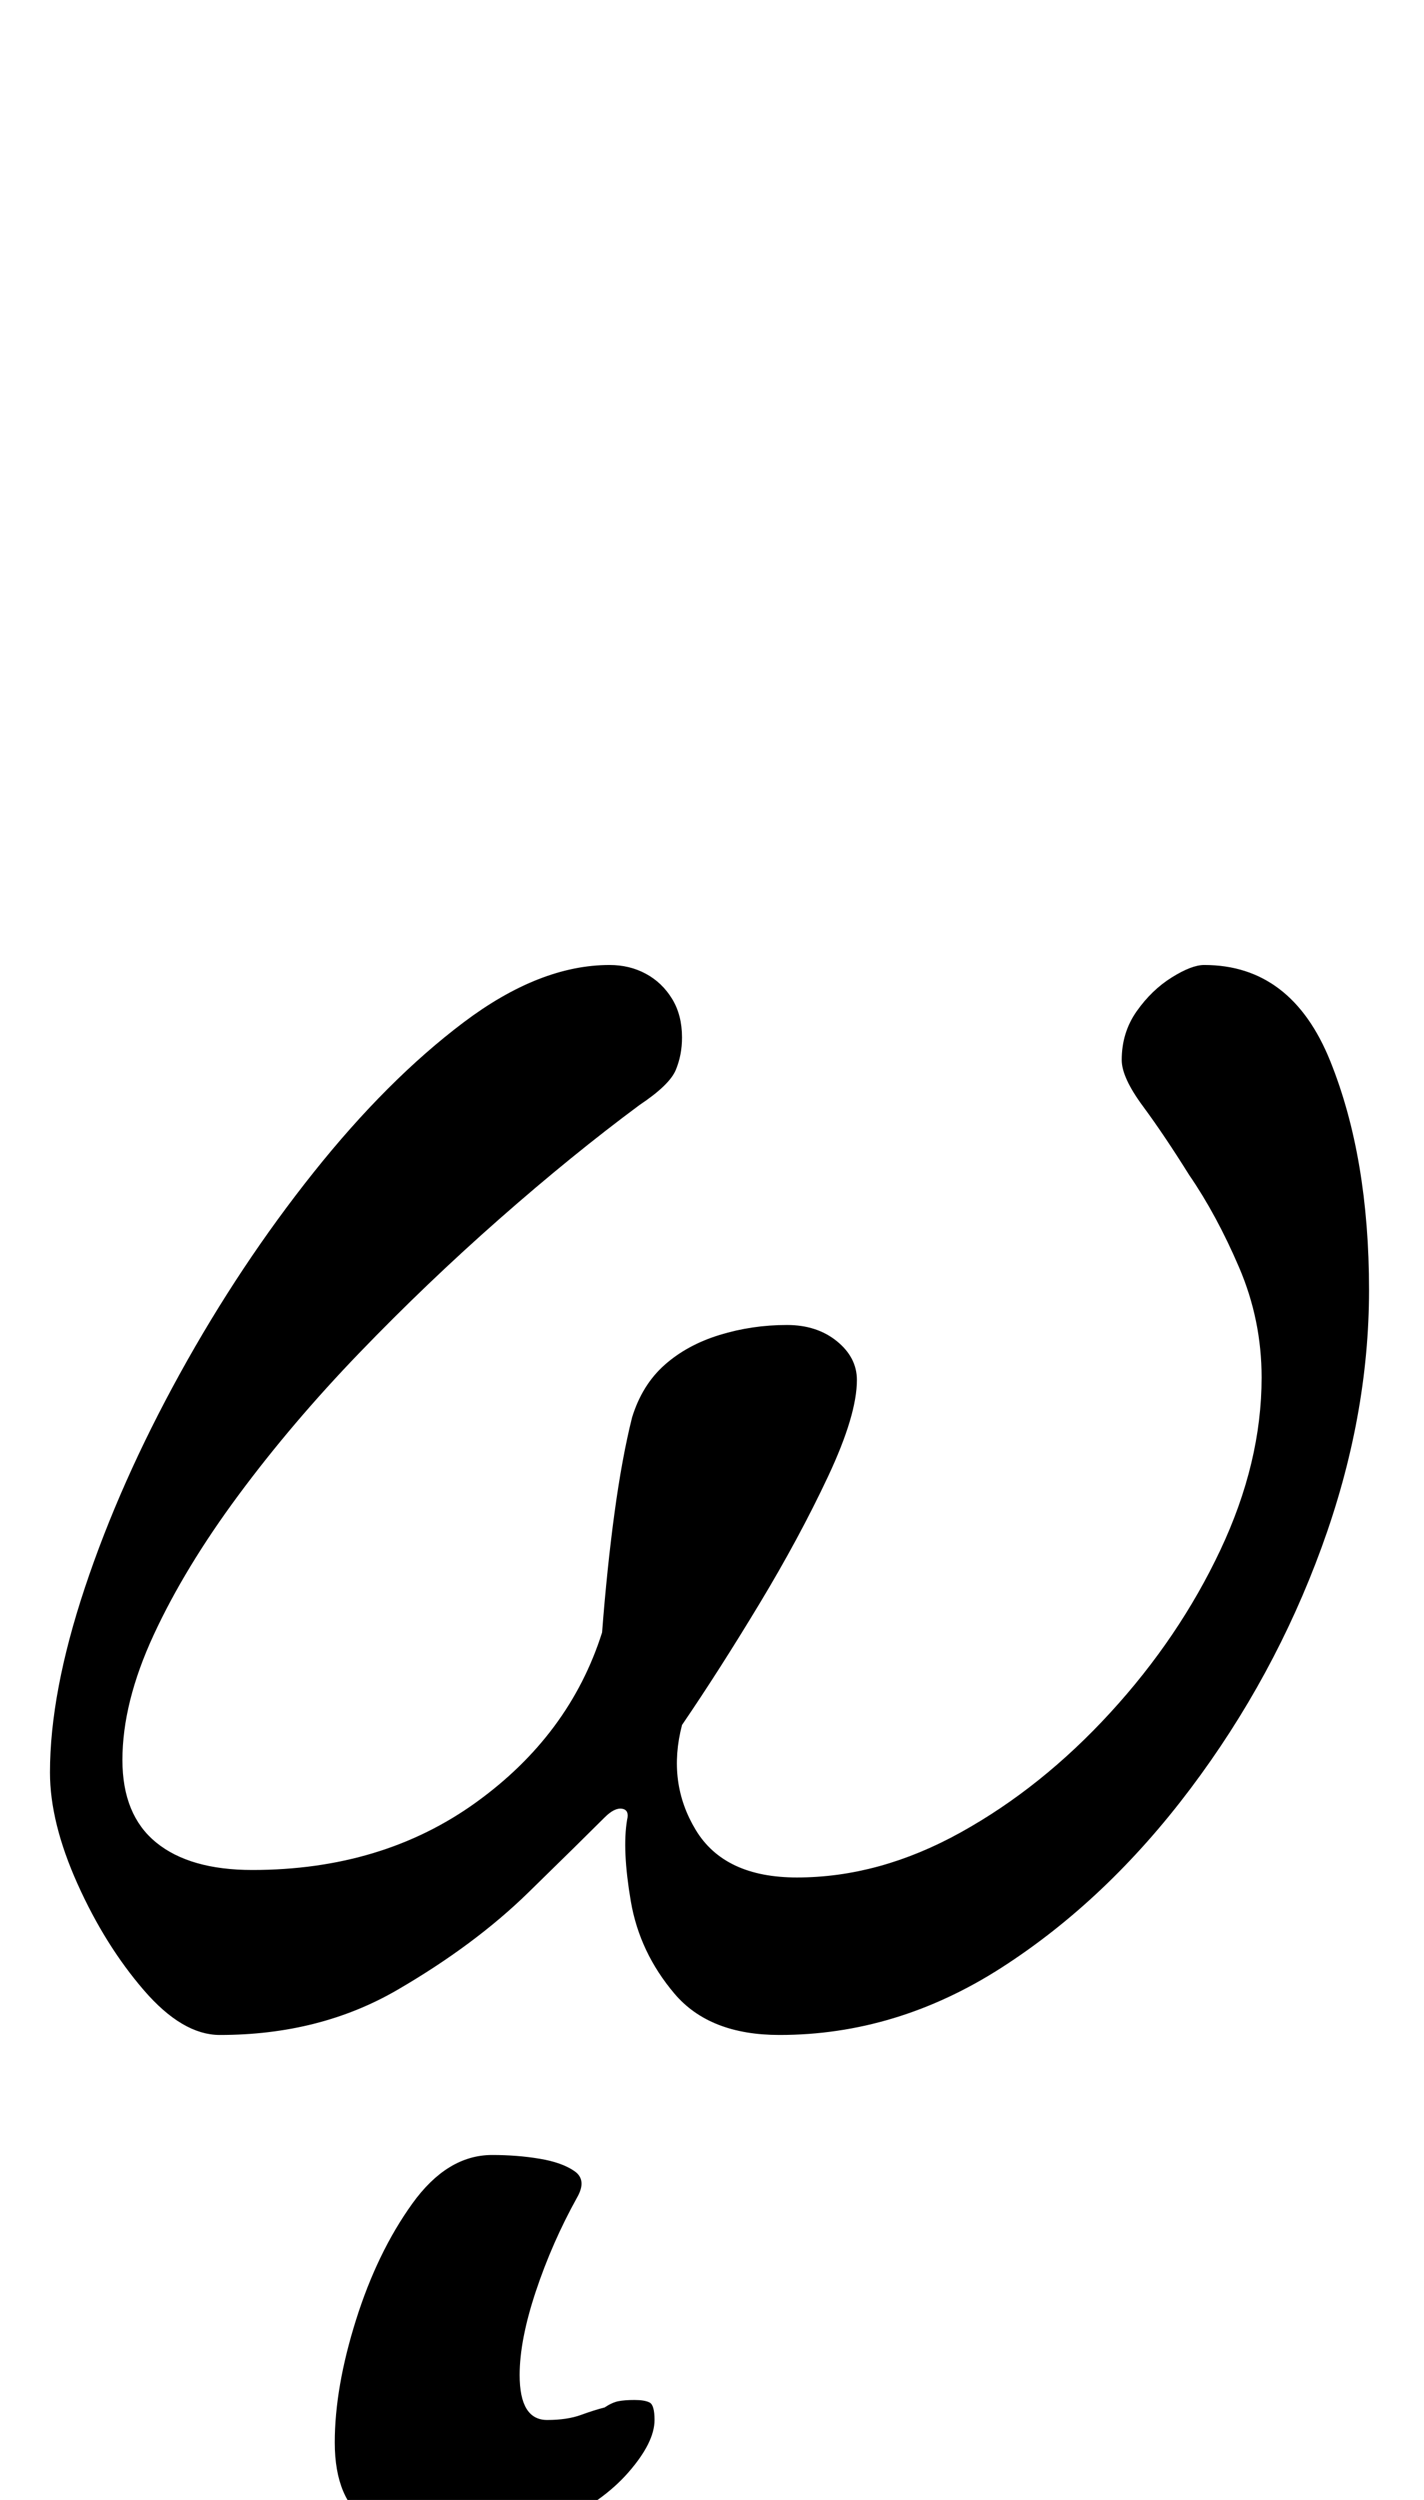 <?xml version="1.0" standalone="no"?>
<!DOCTYPE svg PUBLIC "-//W3C//DTD SVG 1.1//EN" "http://www.w3.org/Graphics/SVG/1.1/DTD/svg11.dtd" >
<svg xmlns="http://www.w3.org/2000/svg" xmlns:xlink="http://www.w3.org/1999/xlink" version="1.1" viewBox="-10 0 570 1000">
  <g transform="matrix(1 0 0 -1 0 800)">
   <path fill="currentColor"
d="M78 -14q-15 0 -30.5 18t-26.5 42.5t-11 44.5q0 32 14 74t38 85.5t53.5 80.5t60 60t58.5 23q8 0 14.5 -3.5t10.5 -10t4 -15.5q0 -7 -2.5 -13t-14.5 -14q-27 -20 -56 -45.5t-56 -53.5t-48.5 -57t-34 -56t-12.5 -50q0 -22 13.5 -33t38.5 -11q52 0 89.5 27t50.5 68q2 26 5 48
t7 38q4 13 13 21t22 12t27 4q12 0 20 -6.5t8 -15.5q0 -14 -11.5 -38.5t-27.5 -51t-31 -48.5q-6 -23 5.5 -42t40.5 -19q33 0 65.5 18t60 48t44 65t16.5 69q0 23 -9 44t-20 37q-10 16 -18.5 27.5t-8.5 18.5q0 11 6 19.5t14 13.5t13 5q35 0 50.5 -38.5t15.5 -91.5
q0 -51 -19 -103t-52.5 -96.5t-75.5 -71.5t-89 -27q-28 0 -42 16.5t-17.5 37t-1.5 32.5q1 4 -2 4.5t-7 -3.5q-9 -9 -30.5 -30t-52.5 -39t-71 -18zM170 -218q-19 0 -32.5 9t-13.5 32q0 22 8.5 49t22.5 46.5t32 19.5q10 0 19 -1.5t14 -5t1 -10.5q-10 -18 -16.5 -37.5
t-6.5 -33.5q0 -18 11 -18q8 0 13.5 2t9.5 3q3 2 5.5 2.5t6.5 0.5t6 -1t2 -7q0 -9 -10.5 -21t-29 -20.5t-42.5 -8.5z" />
  </g>

</svg>
